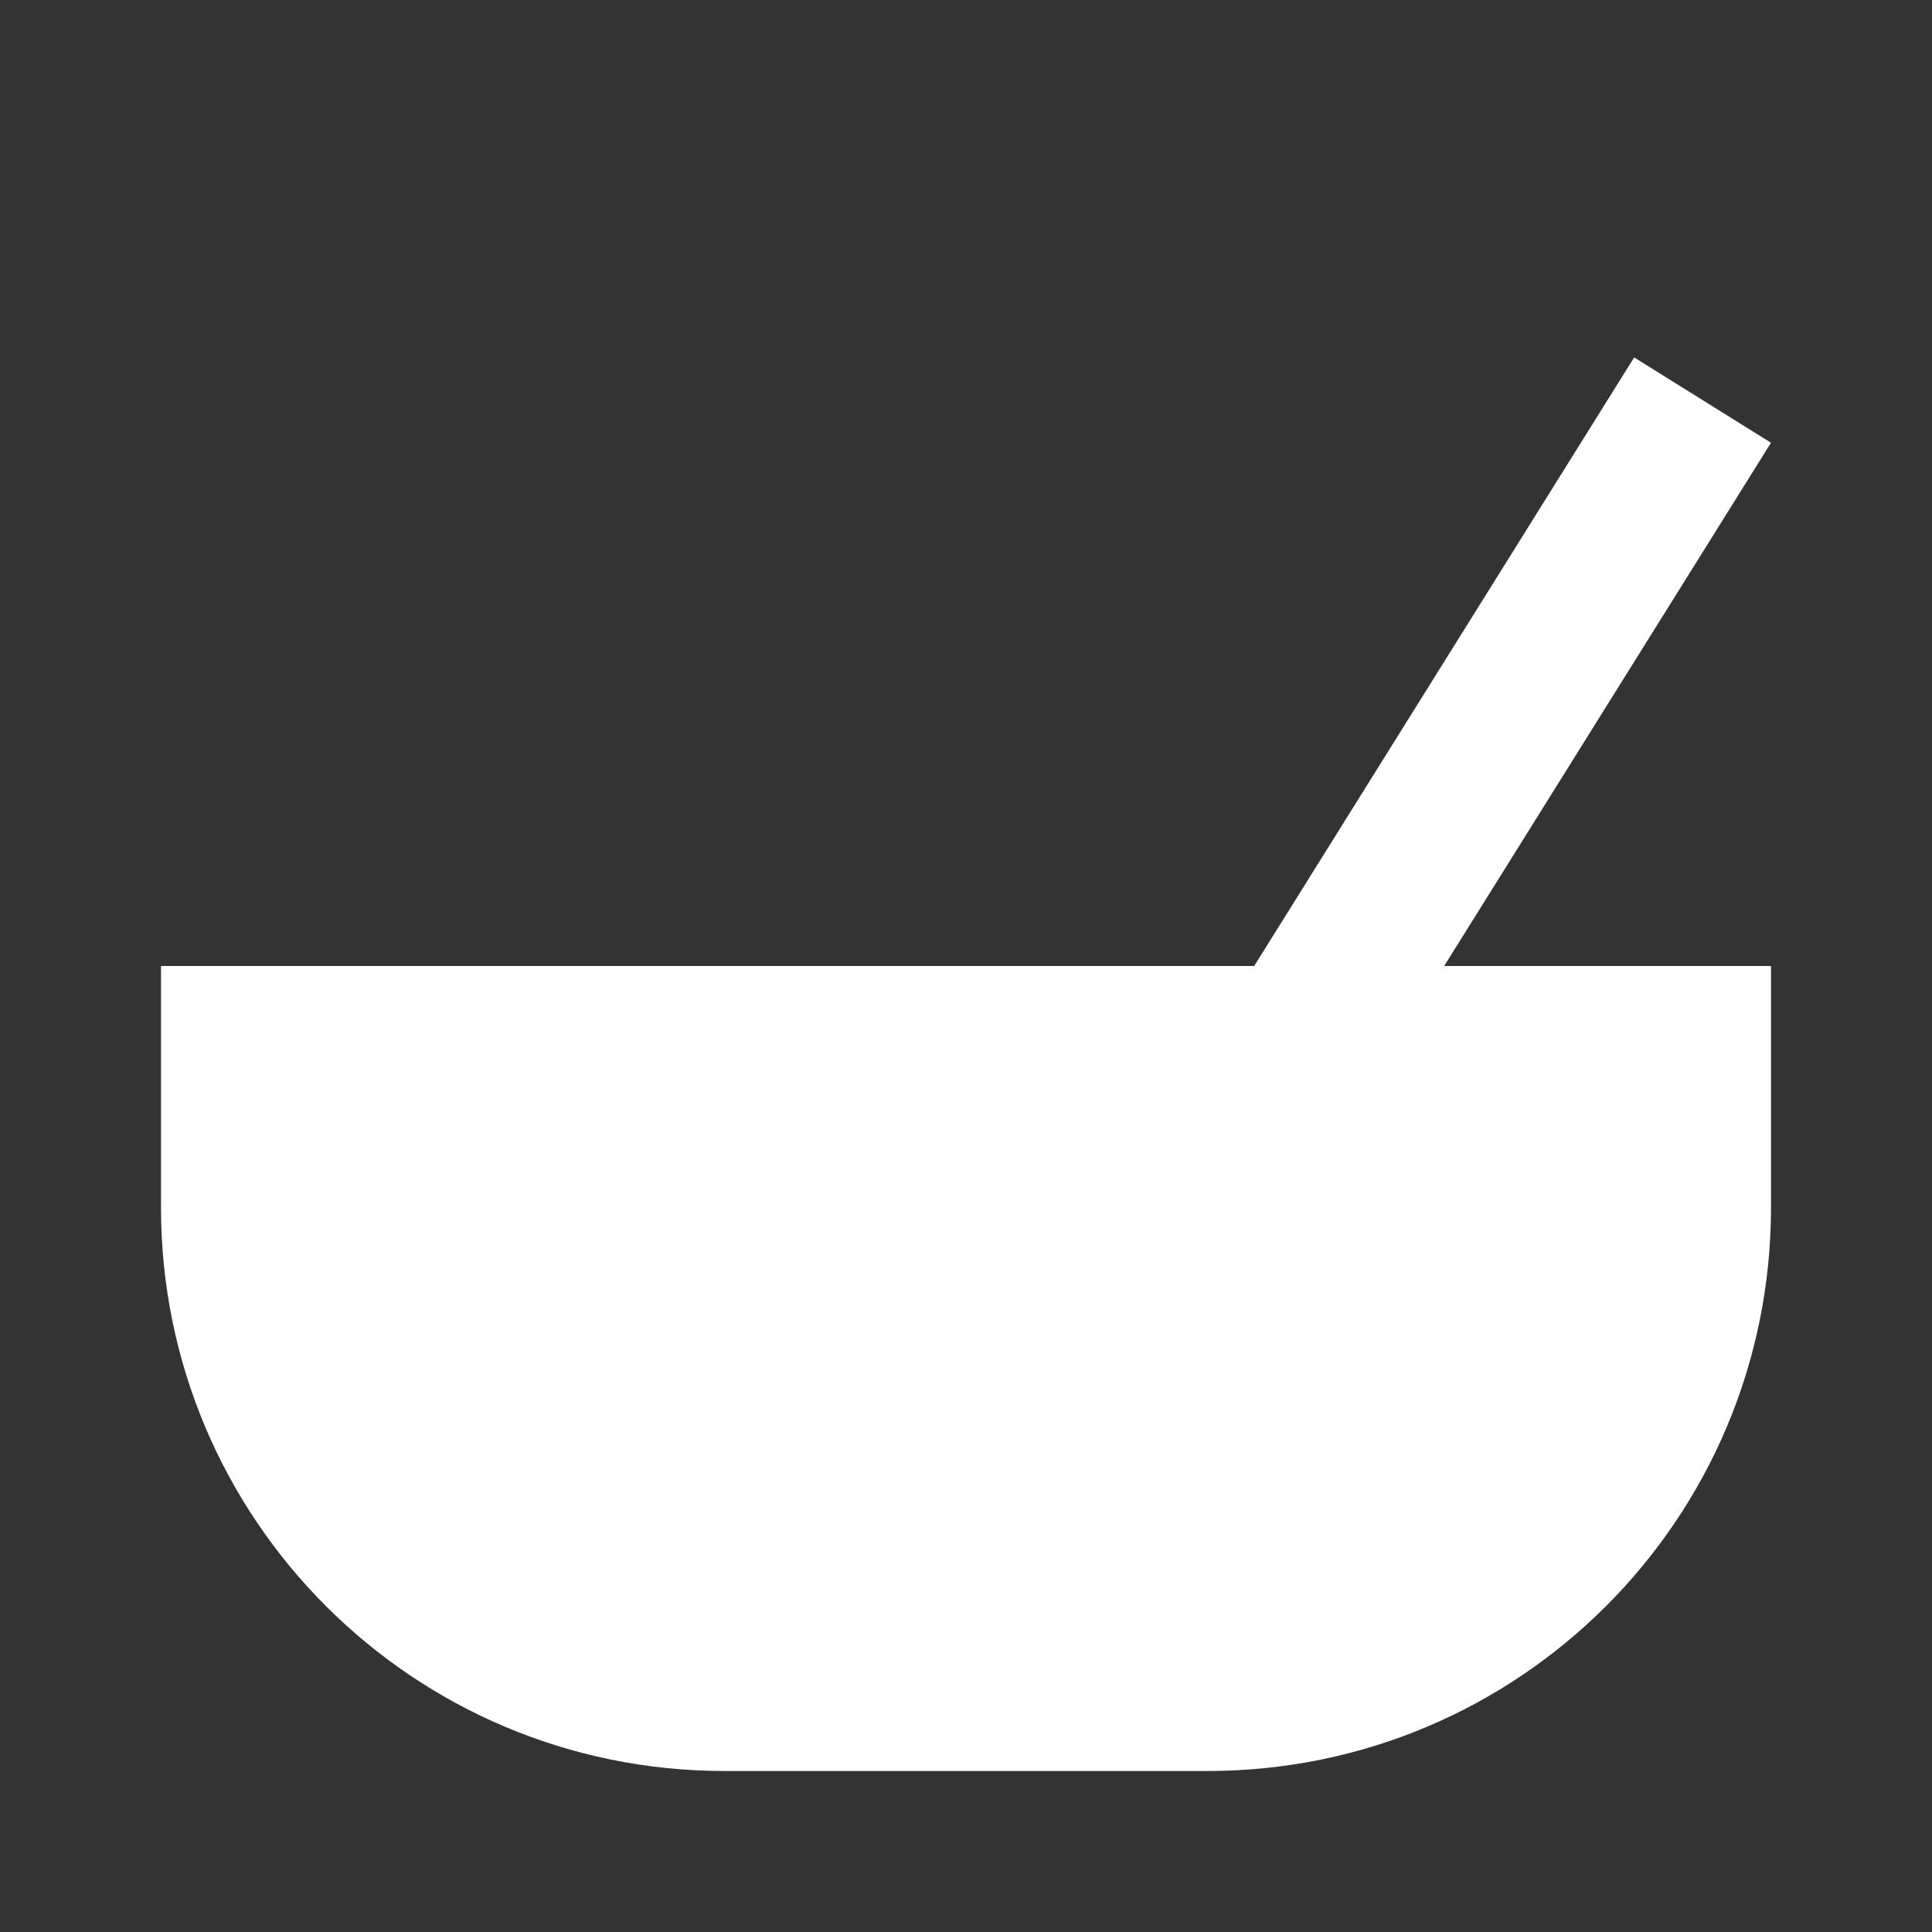 <?xml version="1.0" encoding="UTF-8"?><!DOCTYPE svg PUBLIC "-//W3C//DTD SVG 1.1//EN" "http://www.w3.org/Graphics/SVG/1.1/DTD/svg11.dtd"><svg xmlns="http://www.w3.org/2000/svg" xmlns:xlink="http://www.w3.org/1999/xlink" version="1.1" width="512" height="512" viewBox="0 0 512 512"><rect x="0" y="0" width="512" height="512" fill="#333333" stroke="none"/>    <path fill="#ffffff" transform="scale(1, -1) translate(0, -448)" glyph-name="bowl" unicode="&#xF617;" horiz-adv-x="512" d=" M469.333 128C469.333 45.44 402.56 -21.333 320 -21.333H192C109.44 -21.333 42.667 45.44 42.667 128V192H332.373L433.067 353.28L469.333 330.667L382.72 192H469.333V128z" /></svg>